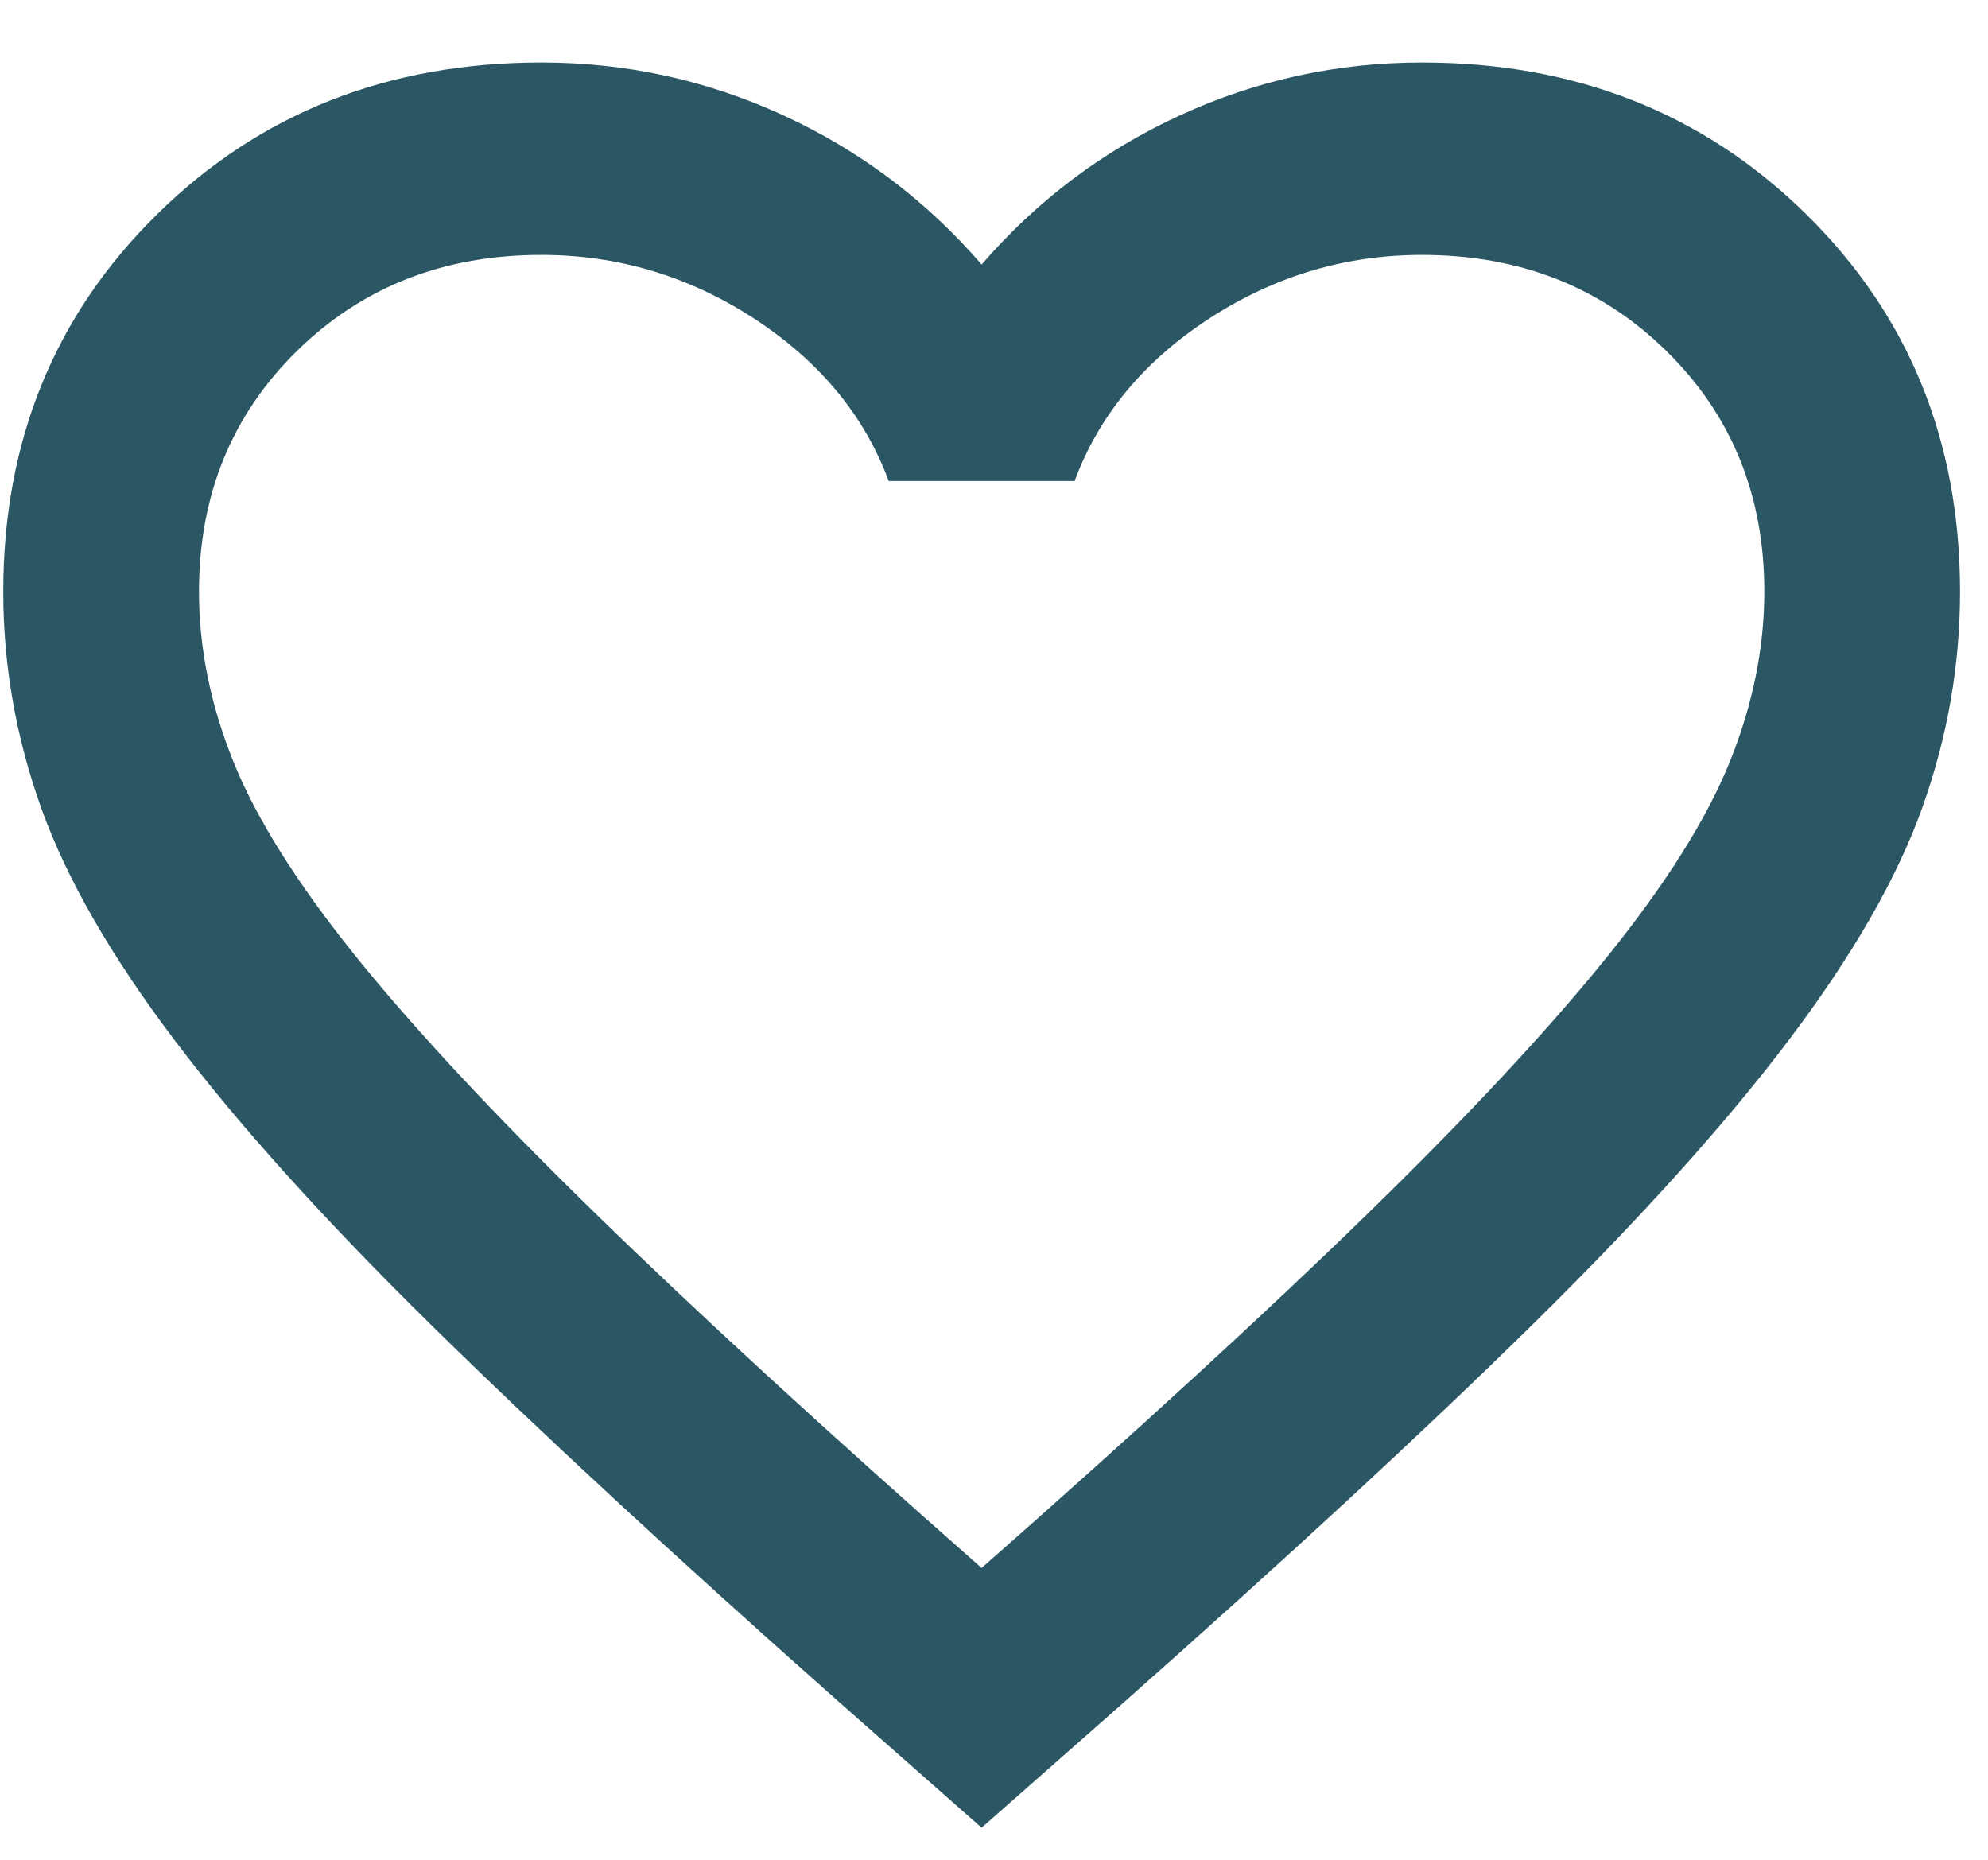 <svg width="31" height="29" viewBox="0 0 31 29" fill="none" xmlns="http://www.w3.org/2000/svg">
<path d="M15.307 28.5L13.095 26.55C10.527 24.275 8.404 22.312 6.726 20.663C5.048 19.012 3.713 17.531 2.721 16.218C1.729 14.906 1.037 13.7 0.643 12.6C0.249 11.5 0.051 10.375 0.051 9.225C0.051 6.875 0.852 4.912 2.454 3.337C4.056 1.762 6.052 0.975 8.442 0.975C9.764 0.975 11.023 1.25 12.218 1.8C13.413 2.35 14.443 3.125 15.307 4.125C16.172 3.125 17.202 2.35 18.397 1.8C19.592 1.25 20.851 0.975 22.173 0.975C24.563 0.975 26.559 1.762 28.161 3.337C29.763 4.912 30.564 6.875 30.564 9.225C30.564 10.375 30.367 11.5 29.973 12.6C29.579 13.7 28.885 14.906 27.894 16.218C26.902 17.531 25.567 19.012 23.889 20.663C22.211 22.312 20.088 24.275 17.52 26.55L15.307 28.5ZM15.307 24.45C17.748 22.3 19.757 20.456 21.334 18.918C22.91 17.381 24.156 16.044 25.071 14.907C25.987 13.769 26.622 12.756 26.978 11.868C27.334 10.981 27.512 10.1 27.512 9.225C27.512 7.725 27.004 6.475 25.987 5.475C24.97 4.475 23.698 3.975 22.173 3.975C20.978 3.975 19.872 4.306 18.855 4.968C17.837 5.631 17.138 6.475 16.757 7.5H13.858C13.477 6.475 12.777 5.631 11.76 4.968C10.743 4.306 9.637 3.975 8.442 3.975C6.917 3.975 5.645 4.475 4.628 5.475C3.611 6.475 3.103 7.725 3.103 9.225C3.103 10.1 3.28 10.981 3.636 11.868C3.992 12.756 4.628 13.769 5.543 14.907C6.459 16.044 7.705 17.381 9.281 18.918C10.858 20.456 12.866 22.3 15.307 24.45Z" fill="#2B5764"/>
</svg>
